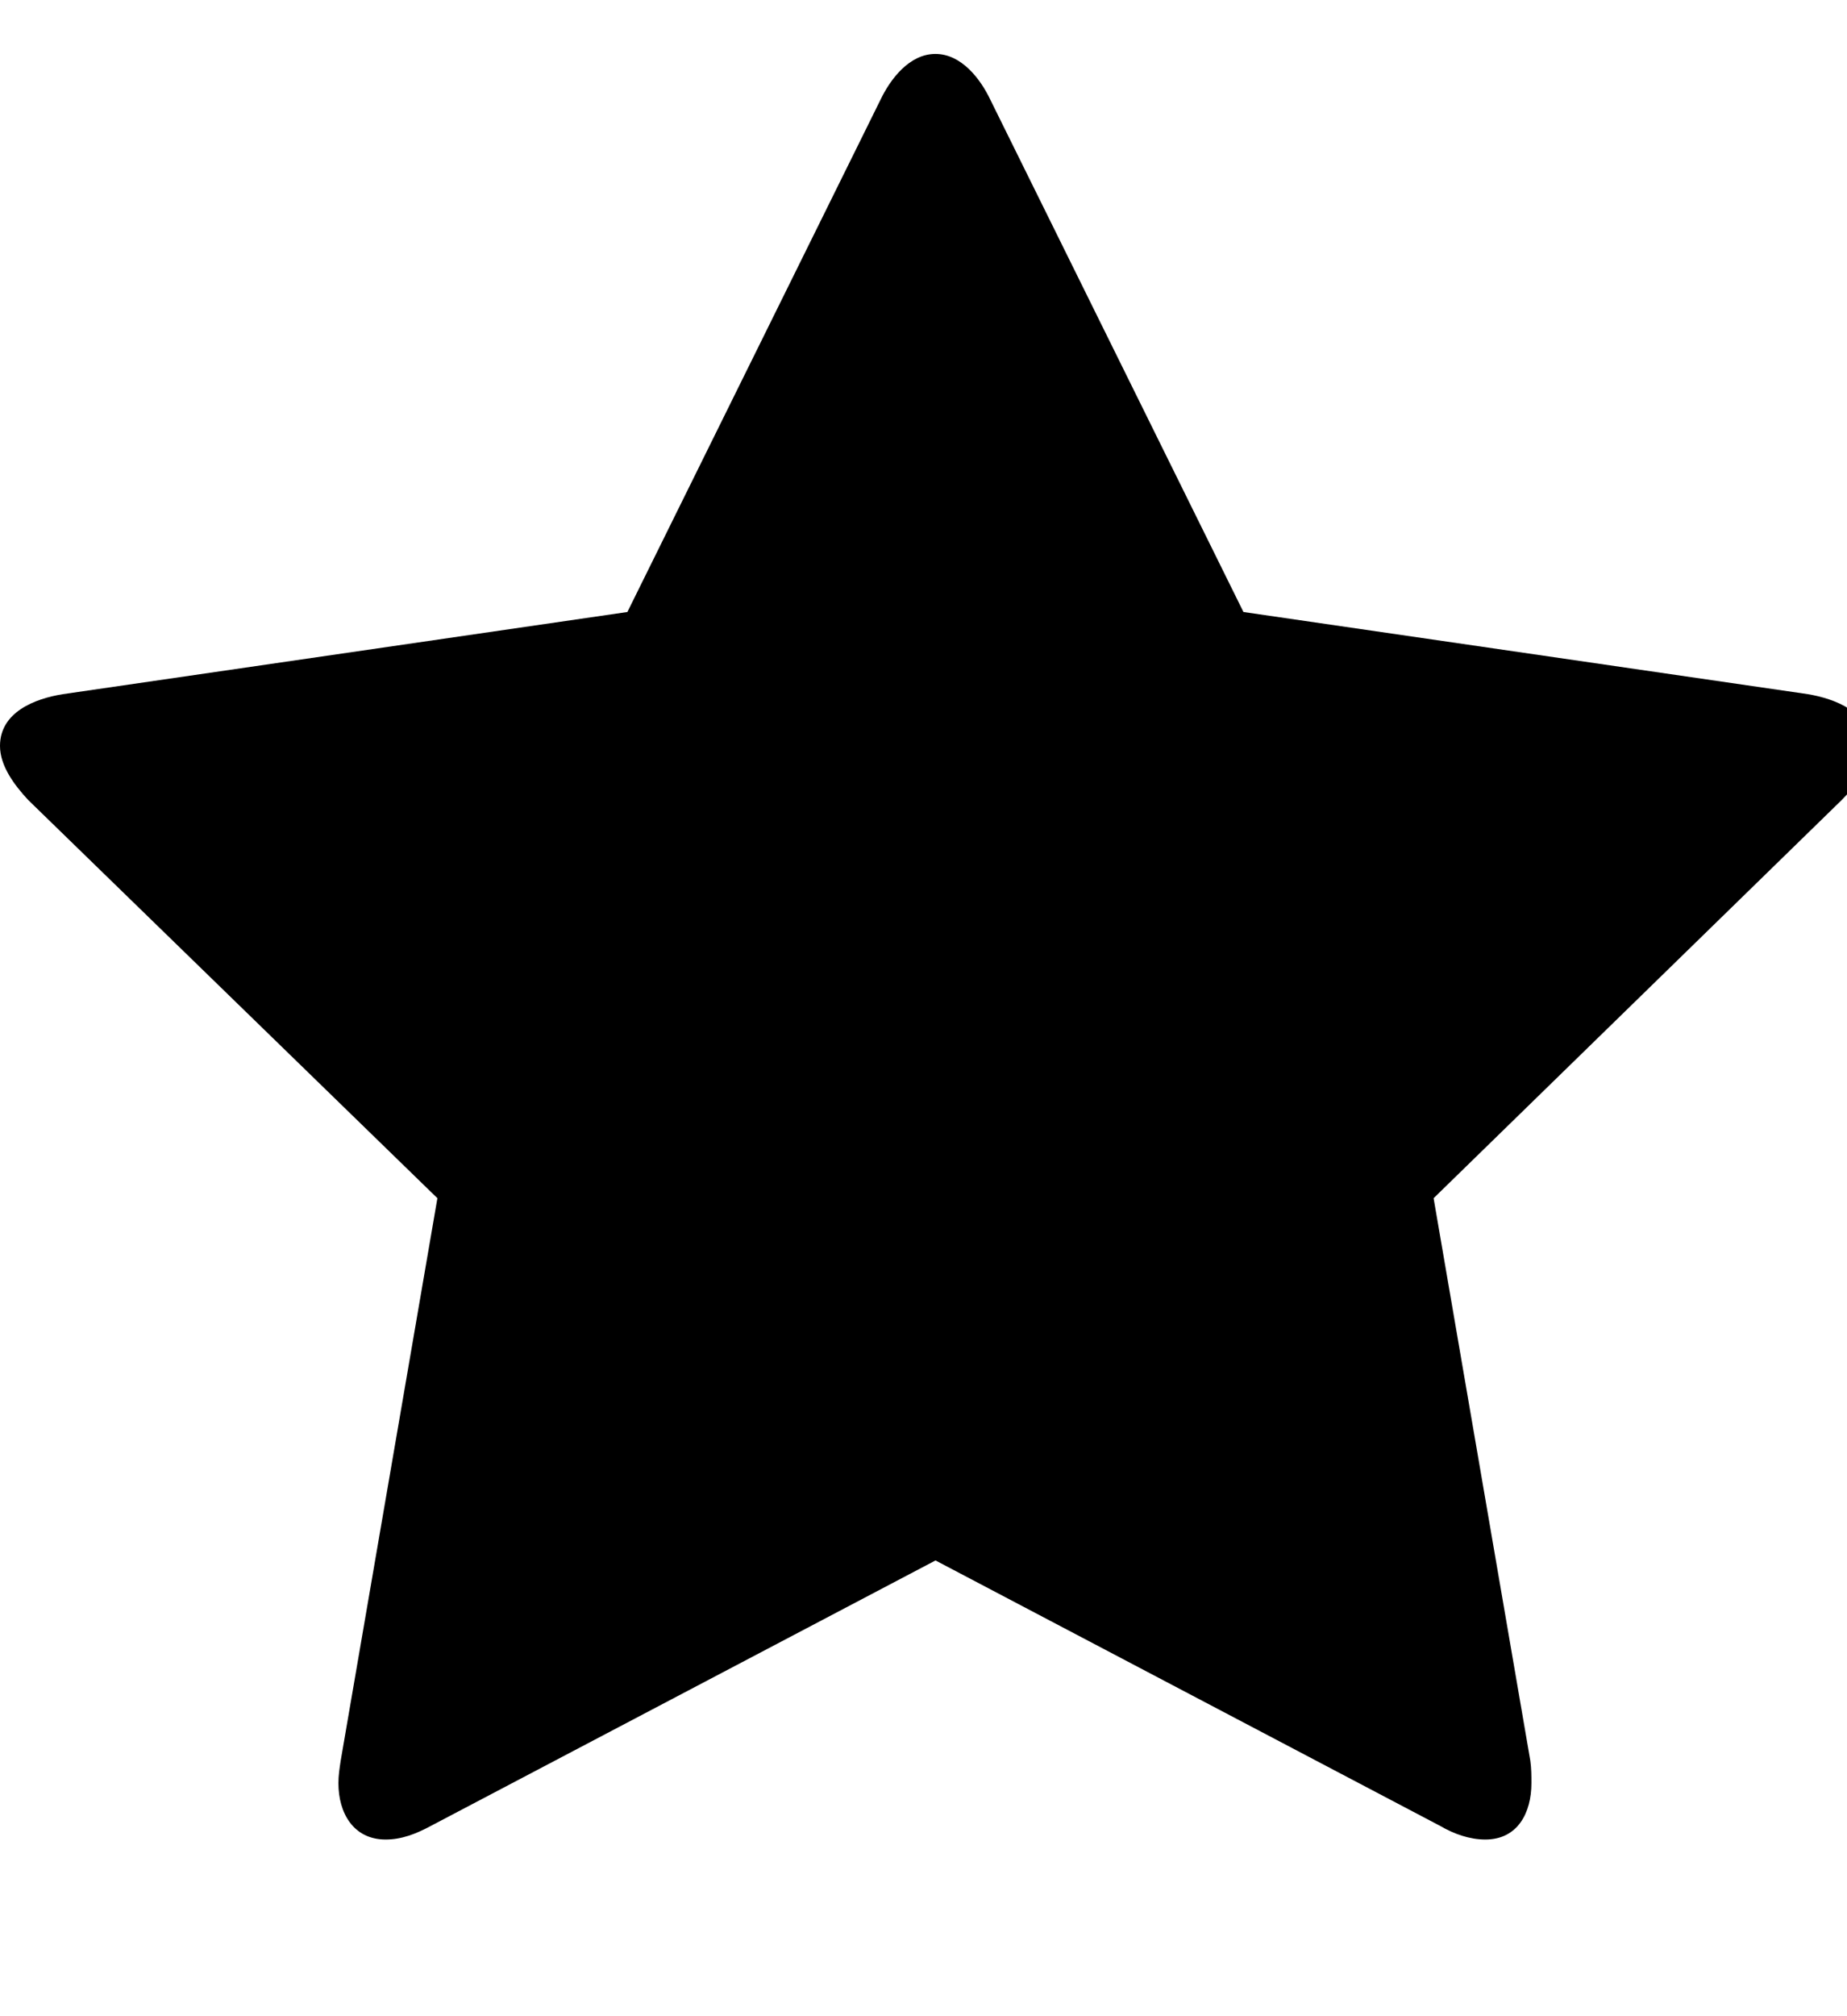<!-- Generated by IcoMoon.io -->
<svg version="1.1" xmlns="http://www.w3.org/2000/svg" width="22" height="24" viewBox="0 0 22 24">
<title>star1</title>
<path d="M22.286 8.879c0 0.241-0.174 0.469-0.348 0.643l-4.862 4.741 1.152 6.696c0.013 0.094 0.013 0.174 0.013 0.268 0 0.348-0.161 0.67-0.549 0.67-0.188 0-0.375-0.067-0.536-0.161l-6.013-3.161-6.013 3.161c-0.174 0.094-0.348 0.161-0.536 0.161-0.388 0-0.563-0.321-0.563-0.67 0-0.094 0.013-0.174 0.027-0.268l1.152-6.696-4.875-4.741c-0.161-0.174-0.335-0.402-0.335-0.643 0-0.402 0.415-0.563 0.75-0.616l6.723-0.978 3.013-6.094c0.121-0.254 0.348-0.549 0.656-0.549s0.536 0.295 0.656 0.549l3.013 6.094 6.723 0.978c0.321 0.054 0.75 0.214 0.75 0.616z"></path>
</svg>
